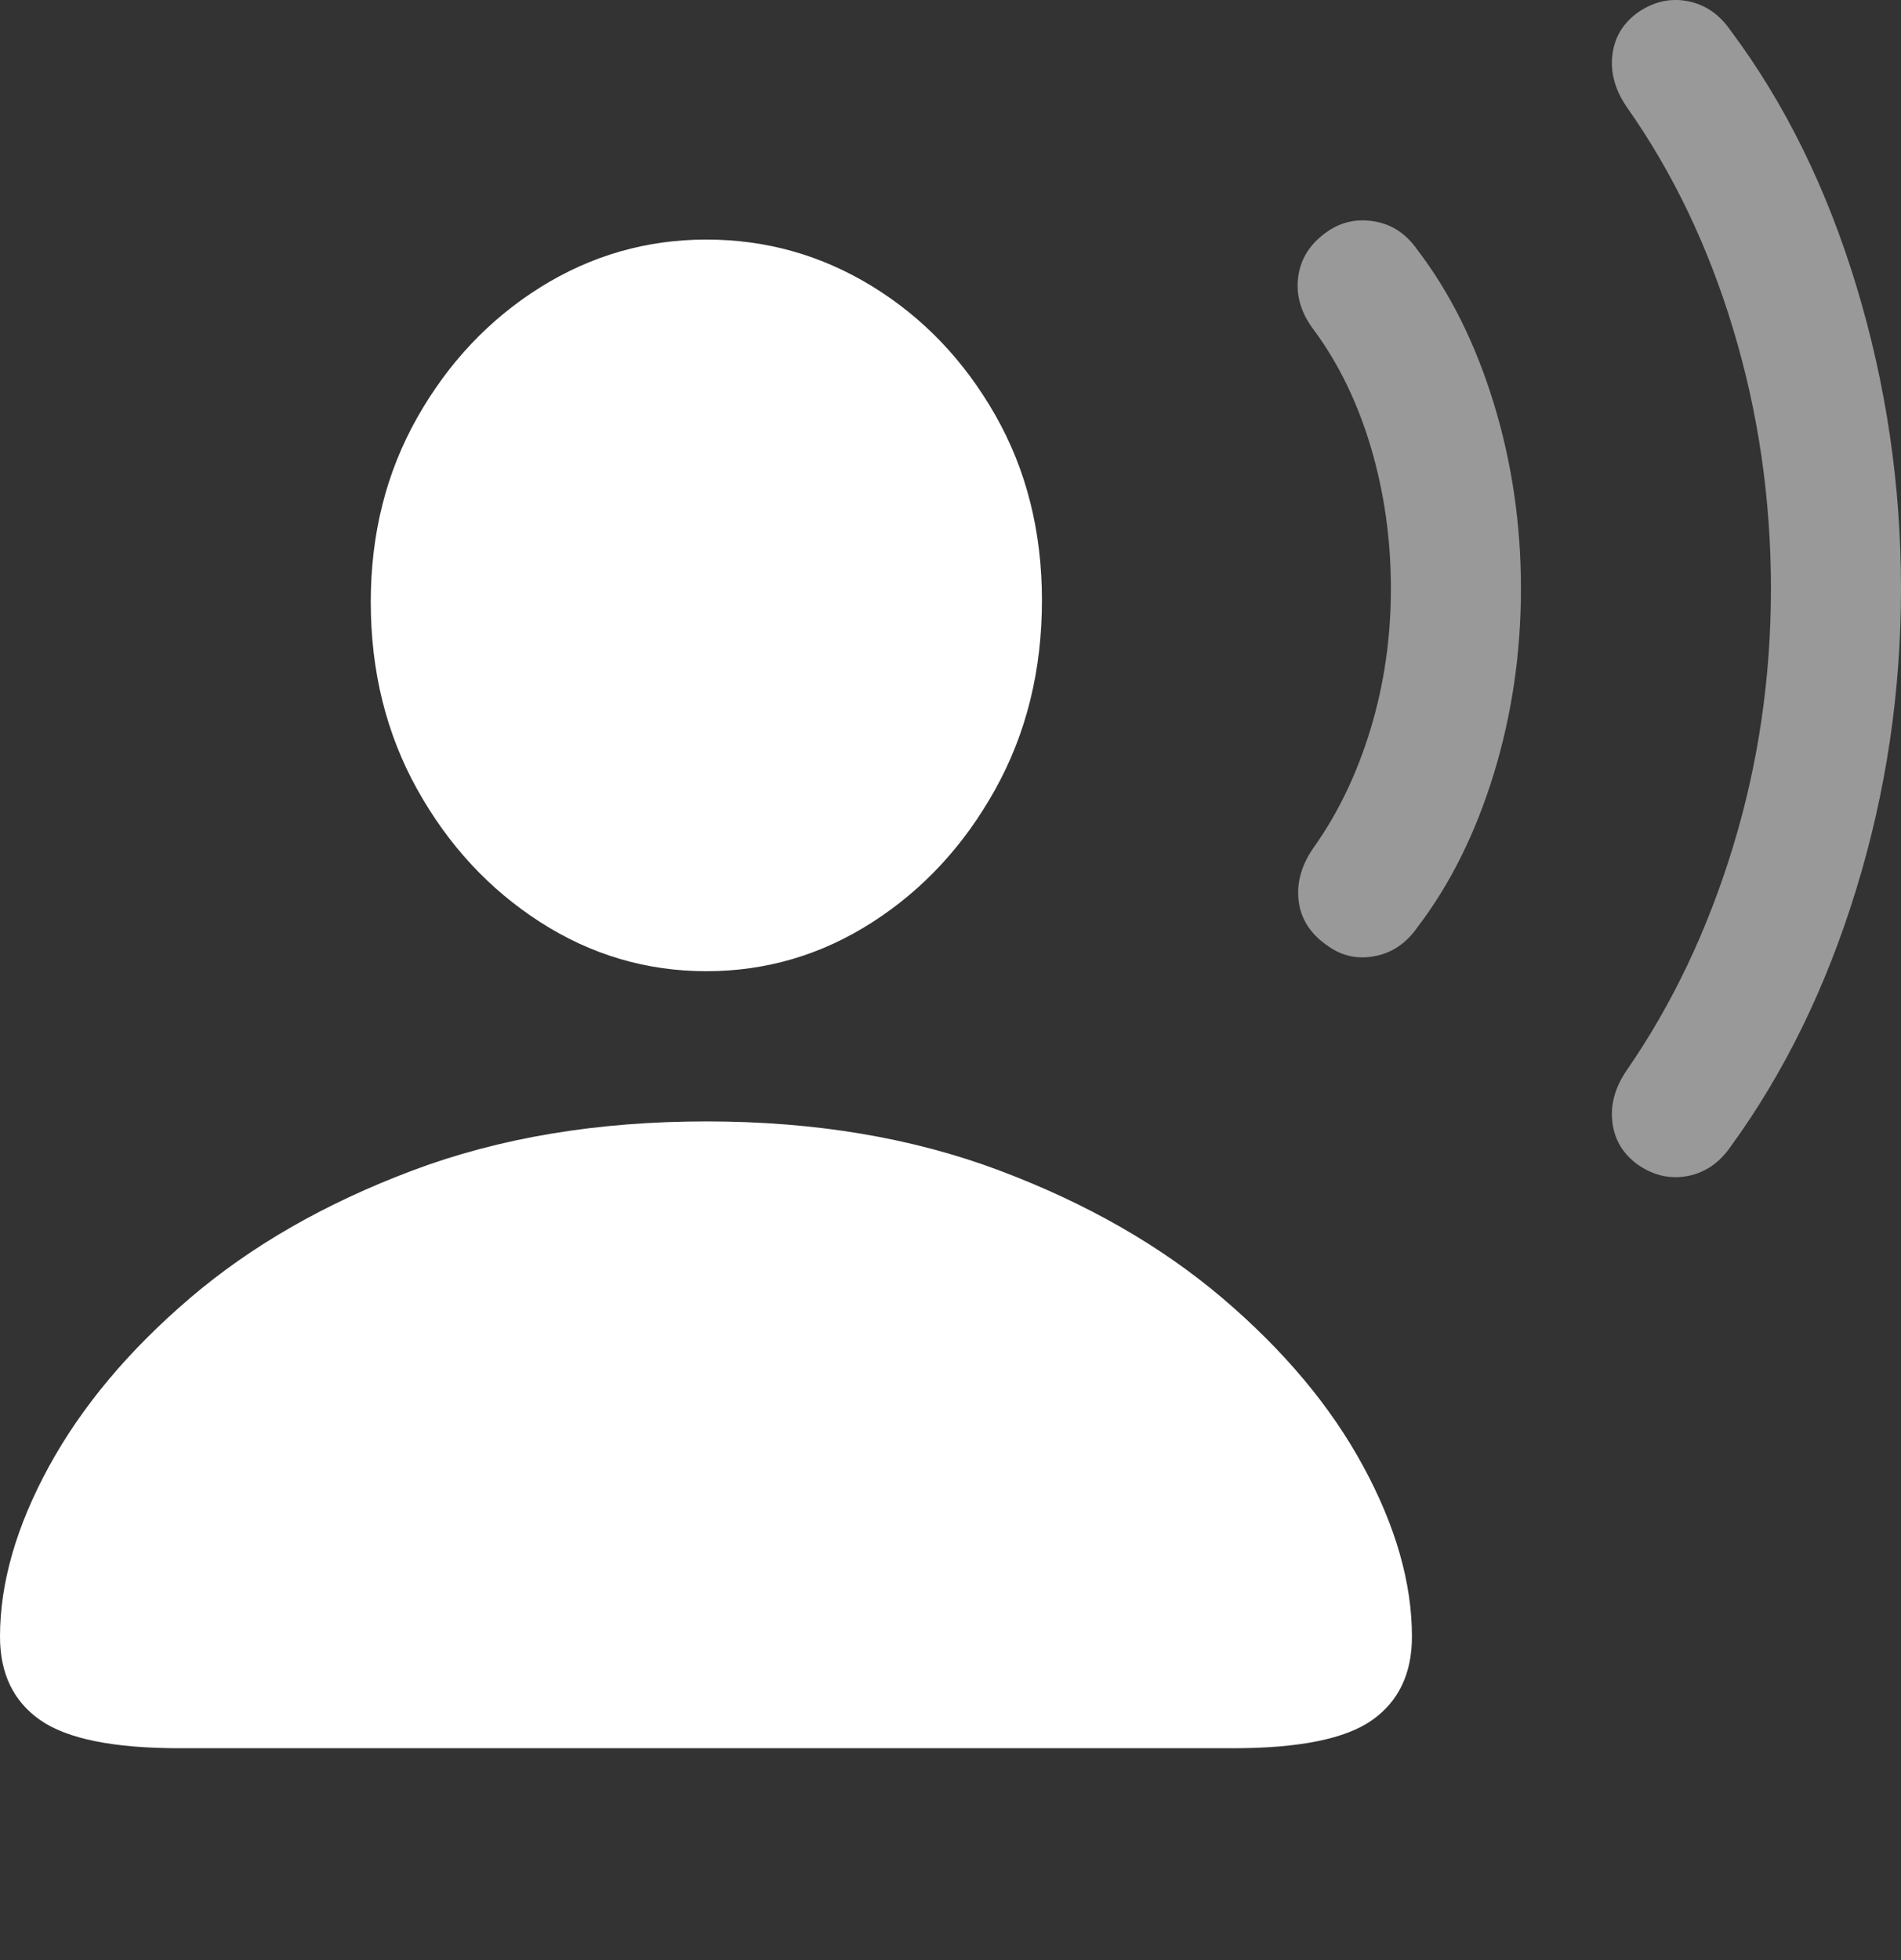 <?xml version="1.0" encoding="UTF-8"?>
<!--Generator: Apple Native CoreSVG 175.5-->
<!DOCTYPE svg
PUBLIC "-//W3C//DTD SVG 1.1//EN"
       "http://www.w3.org/Graphics/SVG/1.1/DTD/svg11.dtd">
<svg version="1.1" xmlns="http://www.w3.org/2000/svg" xmlns:xlink="http://www.w3.org/1999/xlink" width="22.129" height="22.811">
 <rect width="100%" height="100%" fill="#333333" stroke="none"/>
 <g>
  <rect height="22.811" opacity="0" width="22.129" x="0" y="0"/>
  <path d="M2.09 20.346L14.355 20.346Q15.508 20.346 15.972 20.019Q16.436 19.692 16.436 19.047Q16.436 18.11 15.869 17.065Q15.303 16.02 14.229 15.107Q13.154 14.194 11.636 13.623Q10.117 13.051 8.223 13.051Q6.318 13.051 4.8 13.623Q3.281 14.194 2.212 15.107Q1.143 16.02 0.571 17.065Q0 18.11 0 19.047Q0 19.692 0.469 20.019Q0.938 20.346 2.09 20.346ZM8.223 11.303Q9.268 11.303 10.156 10.732Q11.045 10.161 11.587 9.184Q12.129 8.207 12.129 6.987Q12.129 5.786 11.587 4.833Q11.045 3.881 10.156 3.334Q9.268 2.788 8.223 2.788Q7.178 2.788 6.289 3.344Q5.4 3.901 4.858 4.858Q4.316 5.815 4.316 7.006Q4.316 8.217 4.858 9.189Q5.4 10.161 6.289 10.732Q7.178 11.303 8.223 11.303Z" fill="#ffffff"/>
  <path d="M15.459 11.01Q15.703 11.186 16.006 11.127Q16.309 11.069 16.504 10.786Q17.07 10.043 17.388 9.008Q17.705 7.973 17.705 6.85Q17.705 5.727 17.388 4.692Q17.07 3.657 16.504 2.914Q16.309 2.631 16.006 2.578Q15.703 2.524 15.459 2.69Q15.156 2.895 15.112 3.222Q15.068 3.549 15.303 3.852Q15.732 4.438 15.962 5.219Q16.191 6 16.191 6.85Q16.191 7.7 15.957 8.476Q15.723 9.252 15.303 9.848Q15.078 10.161 15.117 10.483Q15.156 10.805 15.459 11.01Z" fill="rgba(255,255,255,0.5)"/>
  <path d="M19.072 13.559Q19.346 13.745 19.648 13.686Q19.951 13.627 20.146 13.344Q21.084 12.055 21.606 10.356Q22.129 8.657 22.129 6.85Q22.129 5.043 21.611 3.334Q21.094 1.625 20.146 0.356Q19.951 0.073 19.648 0.014Q19.346-0.045 19.072 0.141Q18.809 0.327 18.77 0.634Q18.73 0.942 18.936 1.245Q19.736 2.377 20.176 3.832Q20.615 5.287 20.615 6.85Q20.615 8.412 20.171 9.863Q19.727 11.313 18.936 12.456Q18.73 12.758 18.77 13.066Q18.809 13.373 19.072 13.559Z" fill="rgba(255,255,255,0.5)"/>
 </g>
</svg>
